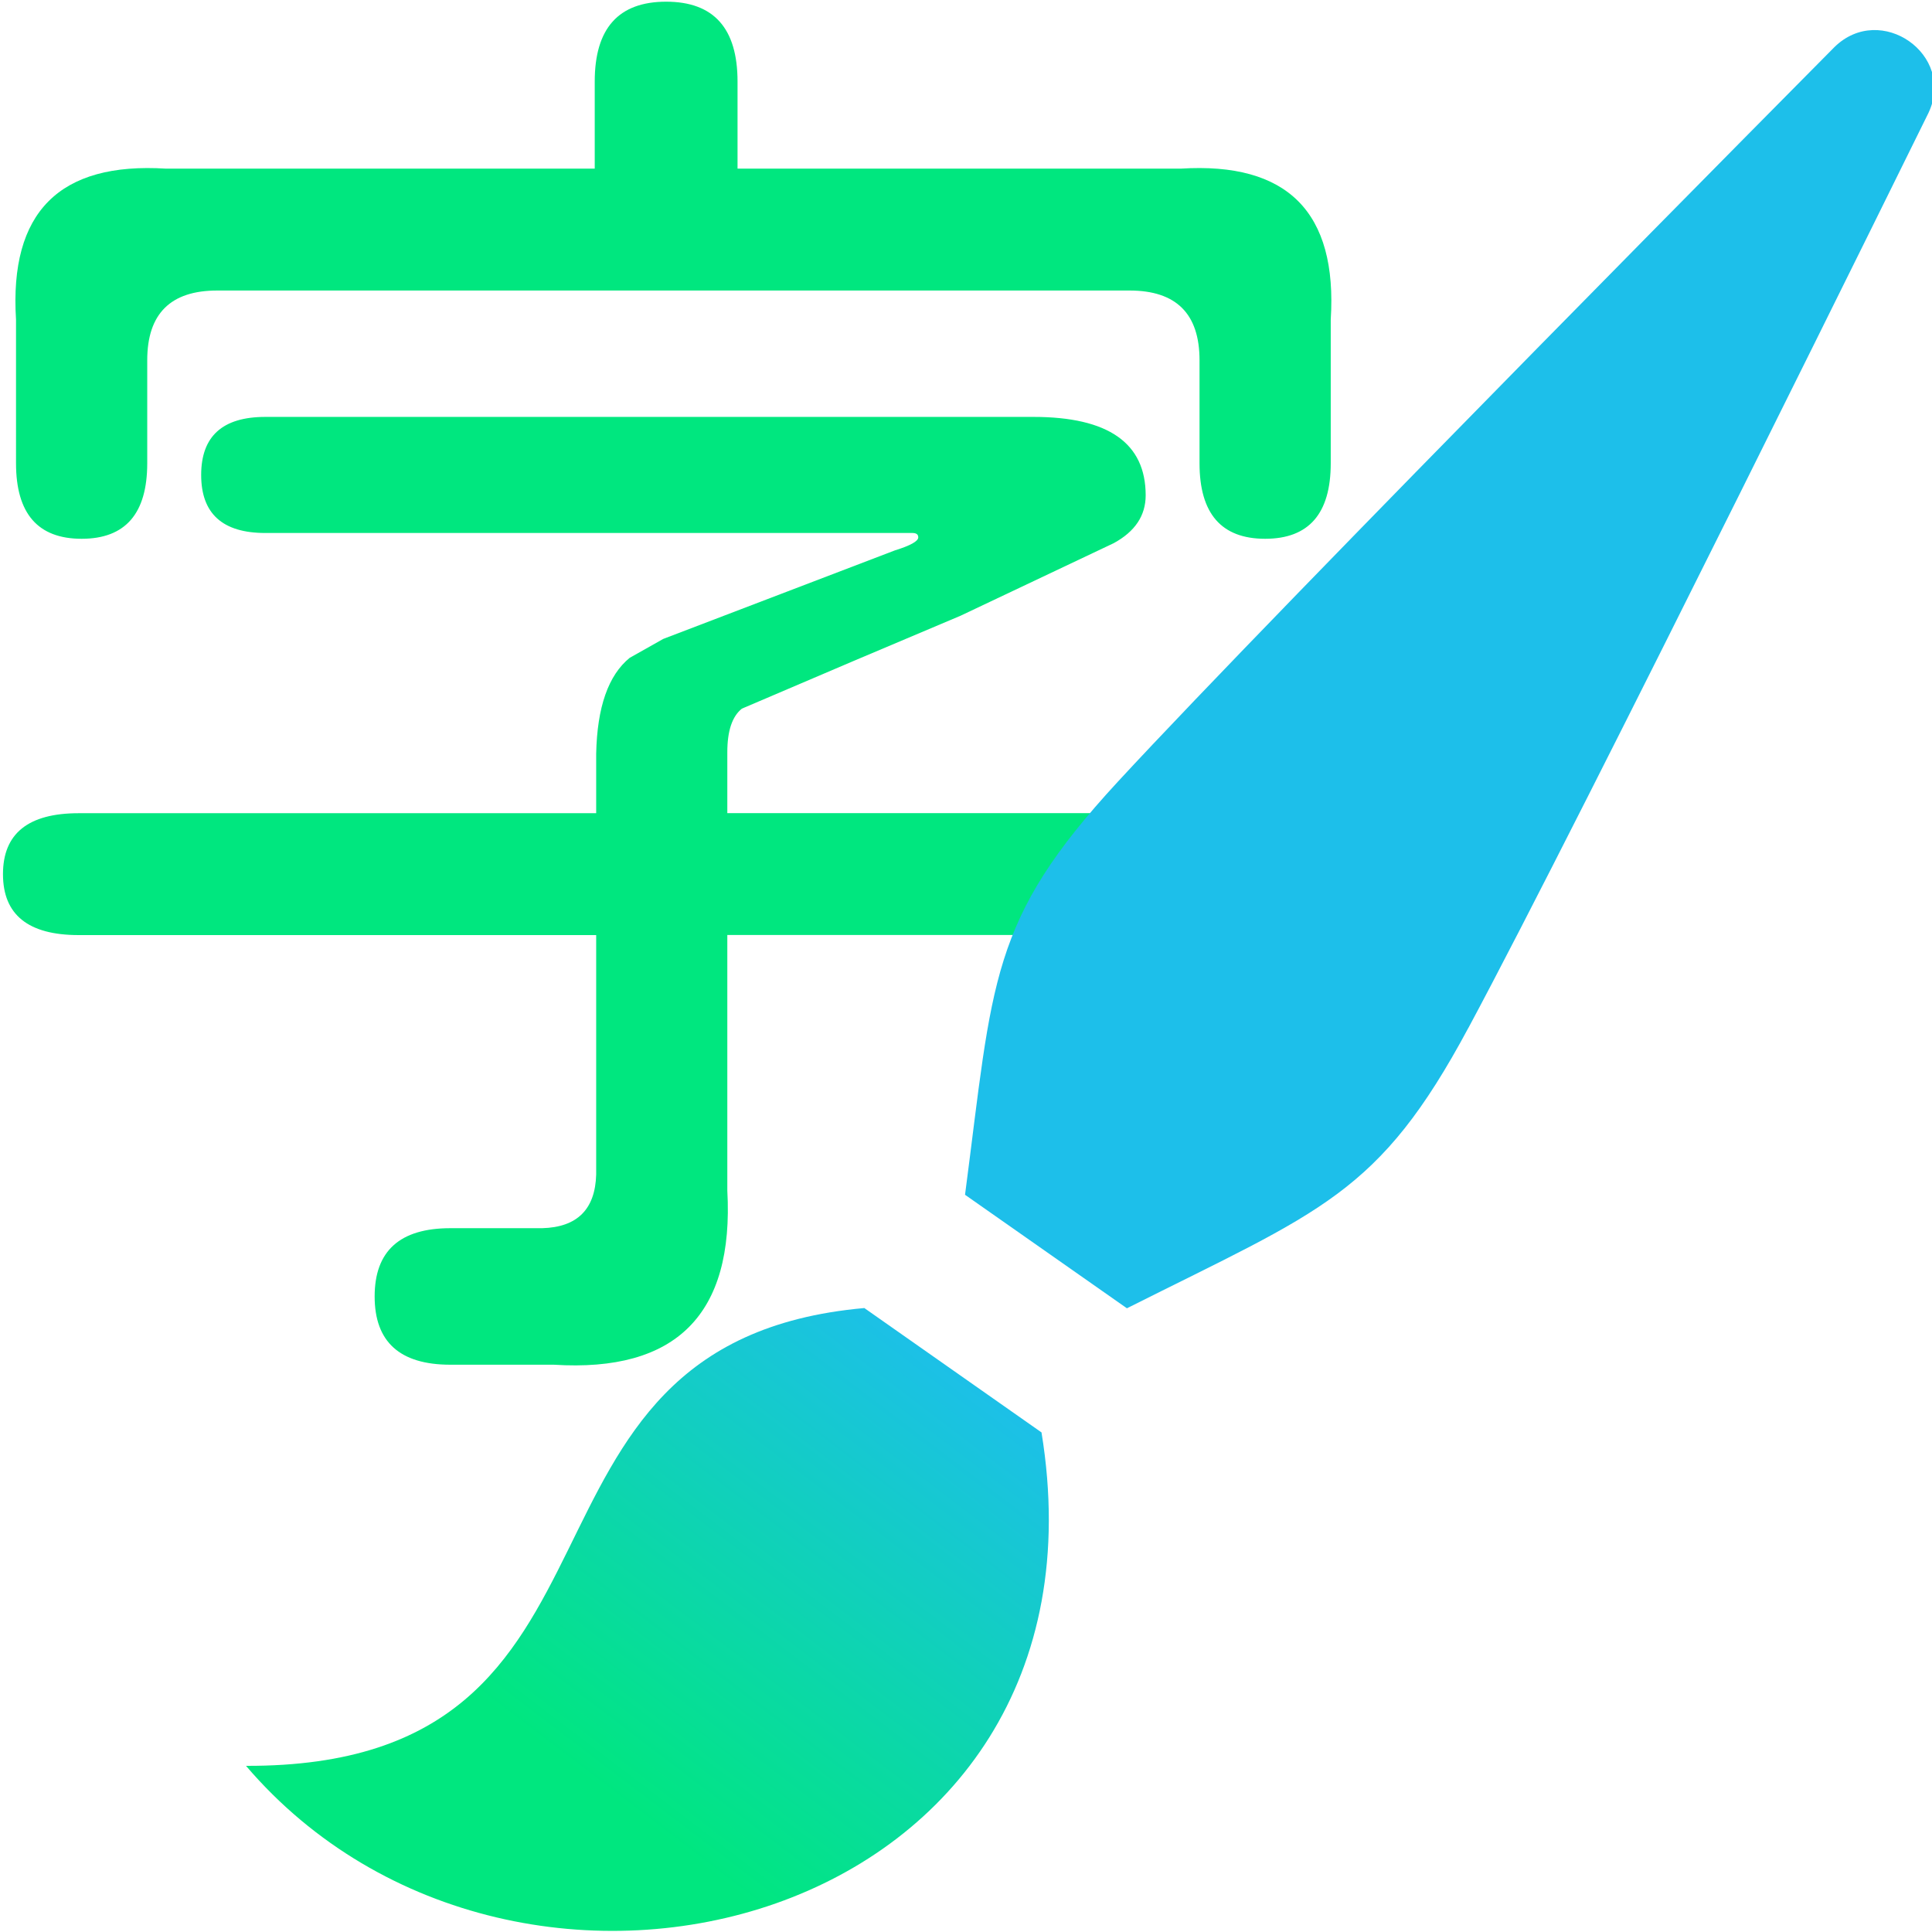 <?xml version="1.0" encoding="UTF-8" standalone="no"?>
<svg
   xmlns:dc="http://purl.org/dc/elements/1.1/"
   xmlns:cc="http://creativecommons.org/ns#"
   xmlns:rdf="http://www.w3.org/1999/02/22-rdf-syntax-ns#"
   xmlns:svg="http://www.w3.org/2000/svg"
   xmlns="http://www.w3.org/2000/svg"
   xmlns:xlink="http://www.w3.org/1999/xlink"
   xmlns:sodipodi="http://sodipodi.sourceforge.net/DTD/sodipodi-0.dtd"
   xmlns:inkscape="http://www.inkscape.org/namespaces/inkscape"
   width="256"
   height="256"
   viewBox="0 0 24 24"
   version="1.1"
   id="svg22"
   sodipodi:docname="logo-2.svg"
   inkscape:version="0.92.5 (2060ec1f9f, 2020-04-08)">
  <defs
     id="defs26">
    <linearGradient
       inkscape:collect="always"
       id="linearGradient34">
      <stop
         id="stop32"
         offset="0"
         style="stop-color:#00e77f;stop-opacity:1" />
      <stop
         id="stop30"
         offset="1"
         style="stop-color:#1dbfea;stop-opacity:1" />
    </linearGradient>
    <linearGradient
       inkscape:collect="always"
       xlink:href="#linearGradient34"
       id="linearGradient36"
       x1="4.16"
       y1="21.651"
       x2="9.17"
       y2="16.104"
       gradientUnits="userSpaceOnUse"
       gradientTransform="matrix(0.937,-0.074,0.073,0.927,1.492,2.09)" />
  </defs>
  <sodipodi:namedview
     pagecolor="#ffffff"
     bordercolor="#666666"
     borderopacity="1"
     objecttolerance="10"
     gridtolerance="10"
     guidetolerance="10"
     inkscape:pageopacity="0"
     inkscape:pageshadow="2"
     inkscape:window-width="1920"
     inkscape:window-height="1017"
     id="namedview24"
     showgrid="false"
     inkscape:zoom="3.1230549"
     inkscape:cx="116.66705"
     inkscape:cy="127.86993"
     inkscape:window-x="1912"
     inkscape:window-y="32"
     inkscape:window-maximized="1"
     inkscape:current-layer="svg22" />
  <path
     d="m 9.035,10.101 h 6.735 q 0.941,0 0.941,0.757 0,0.757 -0.941,0.757 H 9.035 v 3.174 q 0.127,2.308 -2.155,2.164 H 5.595 q -0.941,0 -0.941,-0.848 0,-0.848 0.941,-0.848 H 6.736 q 0.652,-0.018 0.67,-0.667 V 11.616 H 0.978 q -0.941,0 -0.941,-0.757 0,-0.757 0.941,-0.757 H 7.406 V 9.362 Q 7.424,8.496 7.822,8.172 L 8.239,7.937 11.117,6.837 q 0.29,-0.09 0.29,-0.162 0,-0.054 -0.072,-0.054 H 3.296 q -0.797,0 -0.797,-0.721 0,-0.721 0.797,-0.721 h 9.542 q 1.394,0 1.394,0.974 0,0.379 -0.398,0.595 L 11.932,7.649 10.61,8.208 9.216,8.803 Q 9.035,8.947 9.035,9.344 Z M 7.388,2.095 V 1.013 q 0,-0.992 0.887,-0.992 0.887,0 0.887,0.992 v 1.082 h 5.504 q 1.992,-0.126 1.865,1.875 v 1.785 q 0,0.938 -0.815,0.938 -0.815,0 -0.815,-0.938 V 4.475 q 0,-0.866 -0.869,-0.866 H 2.698 q -0.869,0 -0.869,0.866 v 1.28 q 0,0.938 -0.815,0.938 -0.815,0 -0.815,-0.938 V 3.97 Q 0.073,1.969 2.065,2.095 Z"
     style="font-size:16.624px;display:inline;fill:#00e77f;fill-opacity:1;stroke-width:0.193"
     id="path832"
     inkscape:connector-curvature="0" />
  <g
     aria-label="字"
     style="font-style:normal;font-variant:normal;font-weight:normal;font-stretch:normal;font-size:16.624px;line-height:1.25;font-family:MotoyaLMaru;-inkscape-font-specification:MotoyaLMaru;letter-spacing:0px;word-spacing:0px;display:inline;fill:#00e77f;fill-opacity:1;stroke:none;stroke-width:0.173"
     id="text21" />
  <path
     d="m 3.056,21.936 c 5.188,0.016 2.915,-5.262 7.681,-5.687 l 2.201,1.545 c 1,6.123 -6.504,8.097 -9.882,4.142 z M 18.24,12.771 c 1.408,-2.619 5.716,-11.368 5.716,-11.368 0.342,-0.724 -0.594,-1.379 -1.167,-0.819 0,0 -6.885,6.942 -8.905,9.129 -1.596,1.73 -1.546,2.459 -1.896,5.129 l 2.011,1.41 c 2.42,-1.216 3.13,-1.411 4.241,-3.482 z"
     id="path20"
     style="fill:url(#linearGradient36);fill-opacity:1;stroke-width:0.935"
     inkscape:label="brush"
     inkscape:connector-curvature="0" />
</svg>
